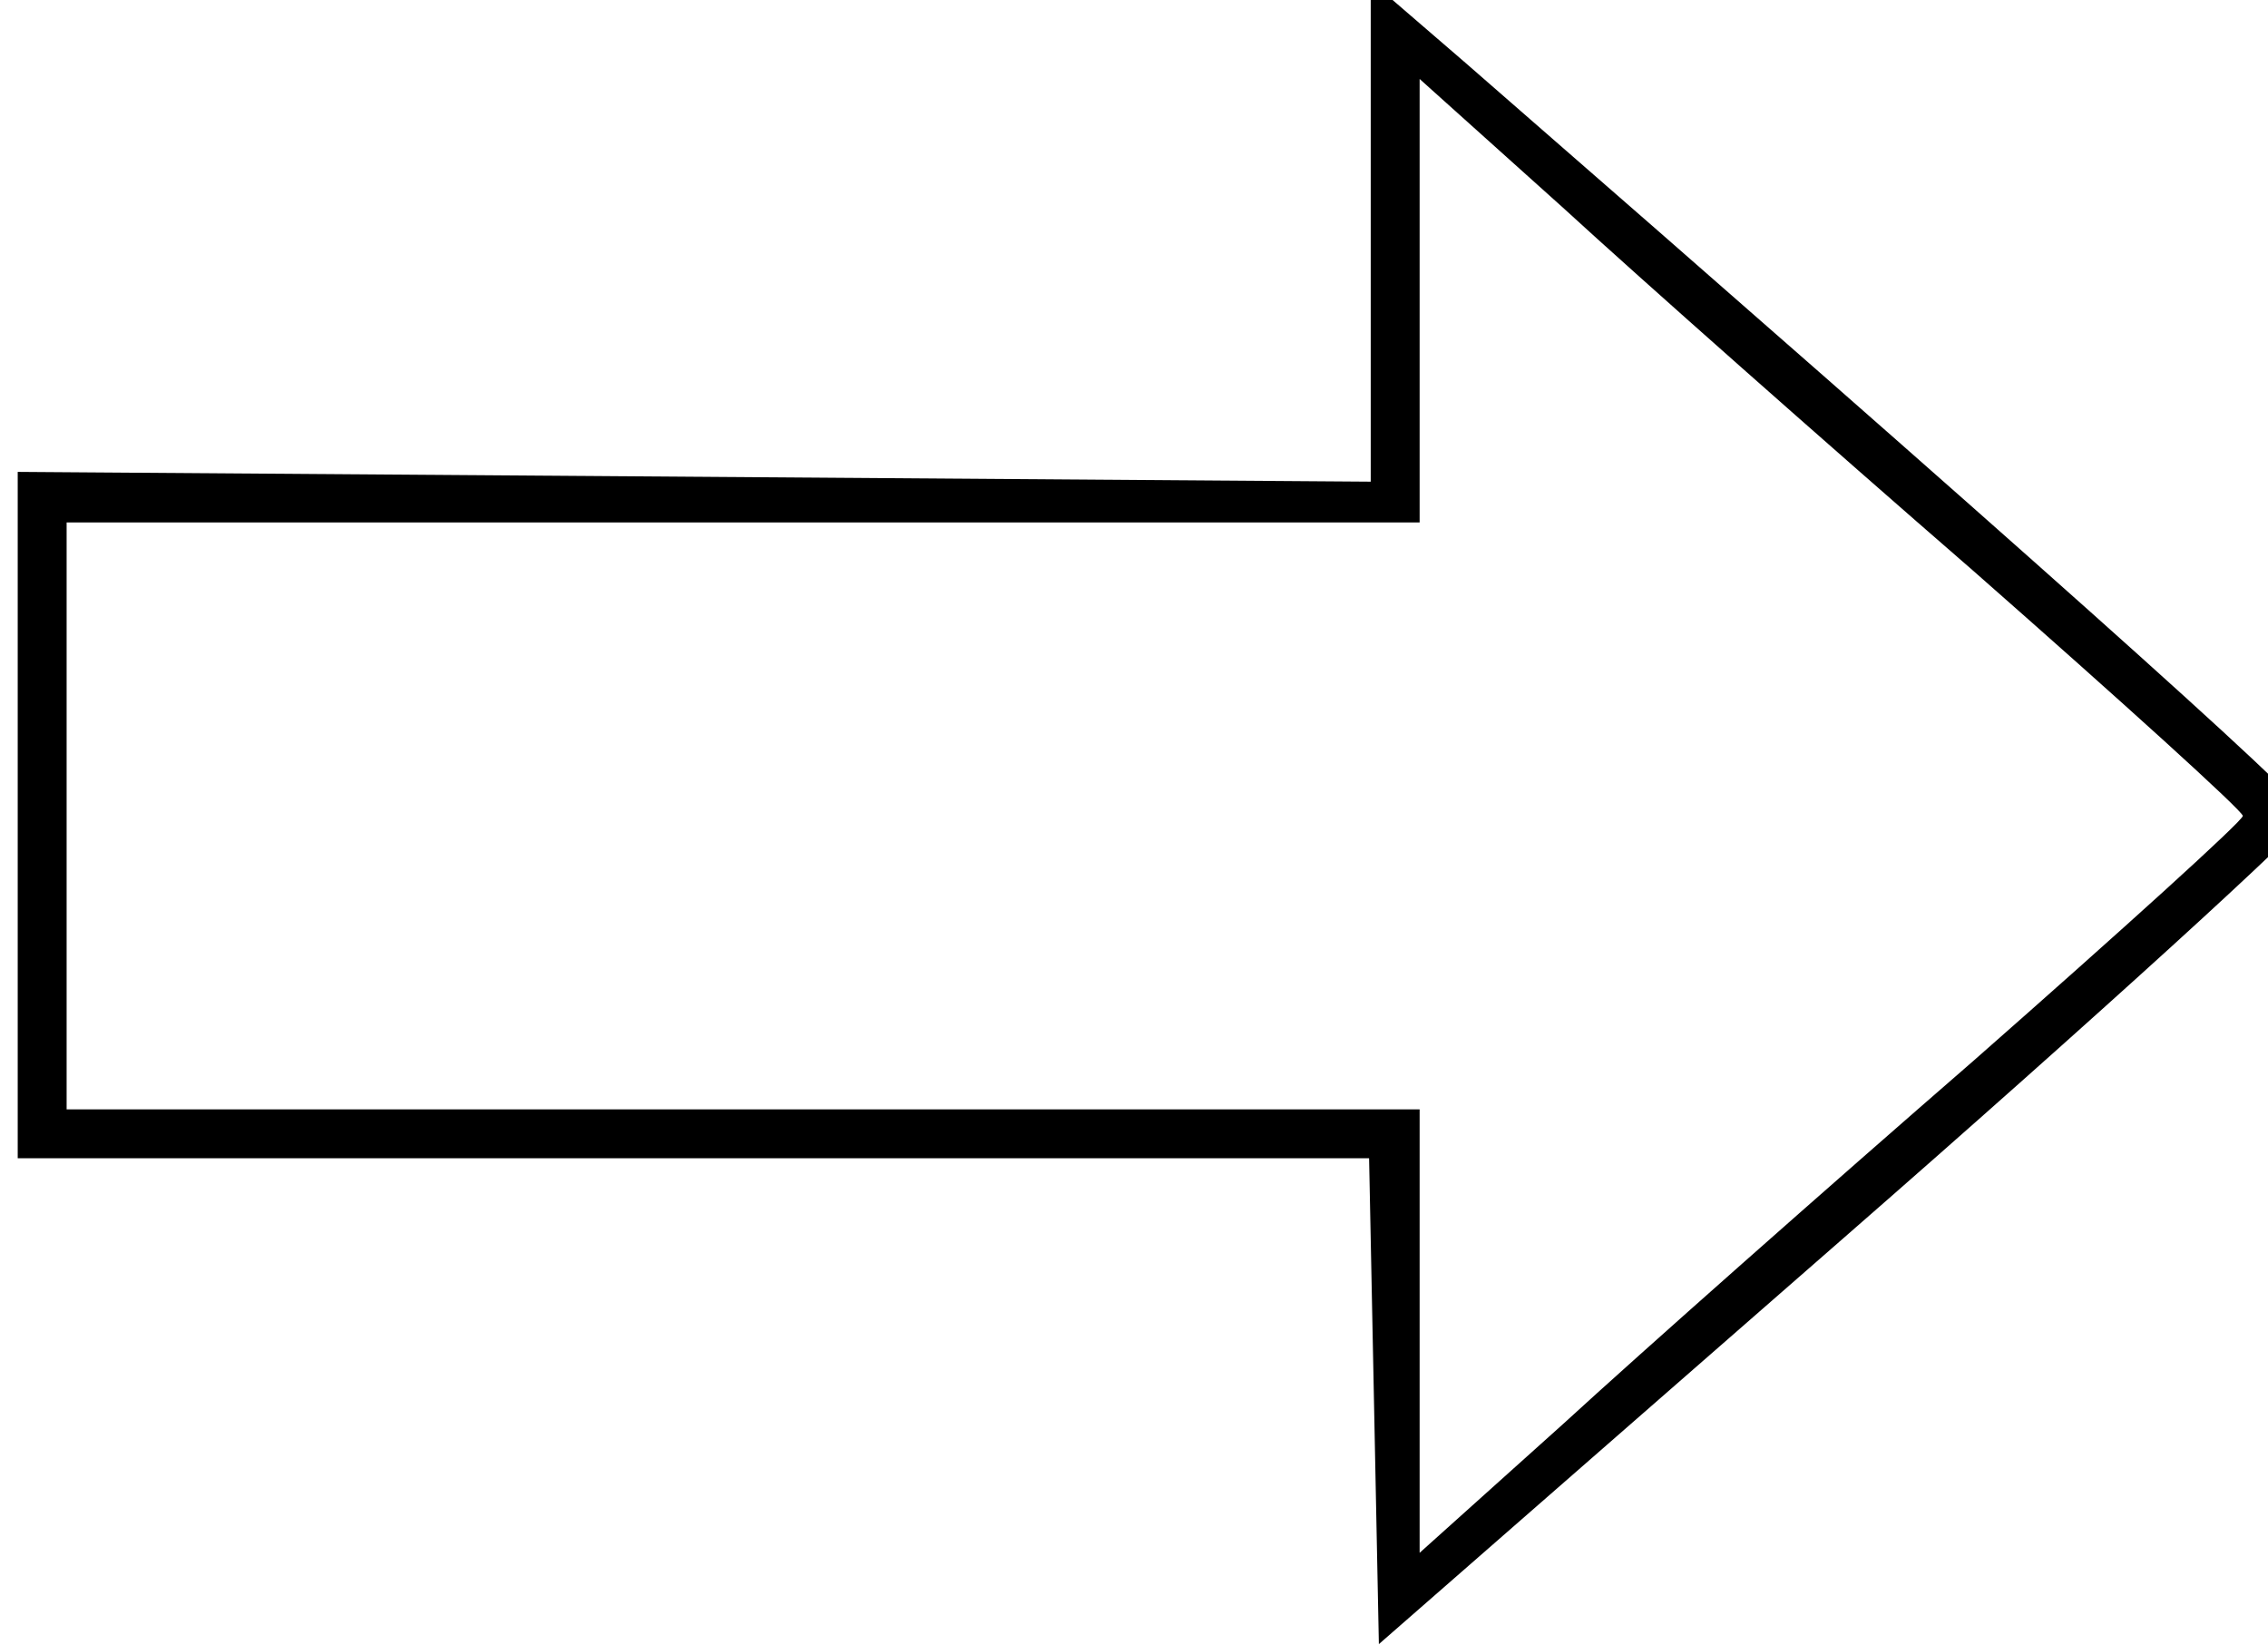 <?xml version="1.0" standalone="no"?>
<!DOCTYPE svg PUBLIC "-//W3C//DTD SVG 20010904//EN"
 "http://www.w3.org/TR/2001/REC-SVG-20010904/DTD/svg10.dtd">
<svg version="1.0" xmlns="http://www.w3.org/2000/svg"
 width="160pt" height="116pt" viewBox="0 0 160 116"
 preserveAspectRatio="xMidYMid meet">
<g transform="translate(-16,130) scale(0.115,-0.115)"
fill="#000000" stroke="none">
<path d="M980 988 l0 -153 -415 3 -415 3 0 -211 0 -210 415 0 414 0 3 -149 3
-149 285 249 c157 137 285 254 285 259 0 8 -184 172 -517 462 l-58 50 0 -154z
m370 -208 c91 -80 165 -147 165 -150 0 -3 -74 -70 -165 -150 -91 -79 -204
-179 -252 -223 l-88 -79 0 136 0 136 -415 0 -415 0 0 180 0 180 415 0 415 0 0
136 0 136 88 -79 c48 -44 161 -144 252 -223z"/>
</g>
</svg>
